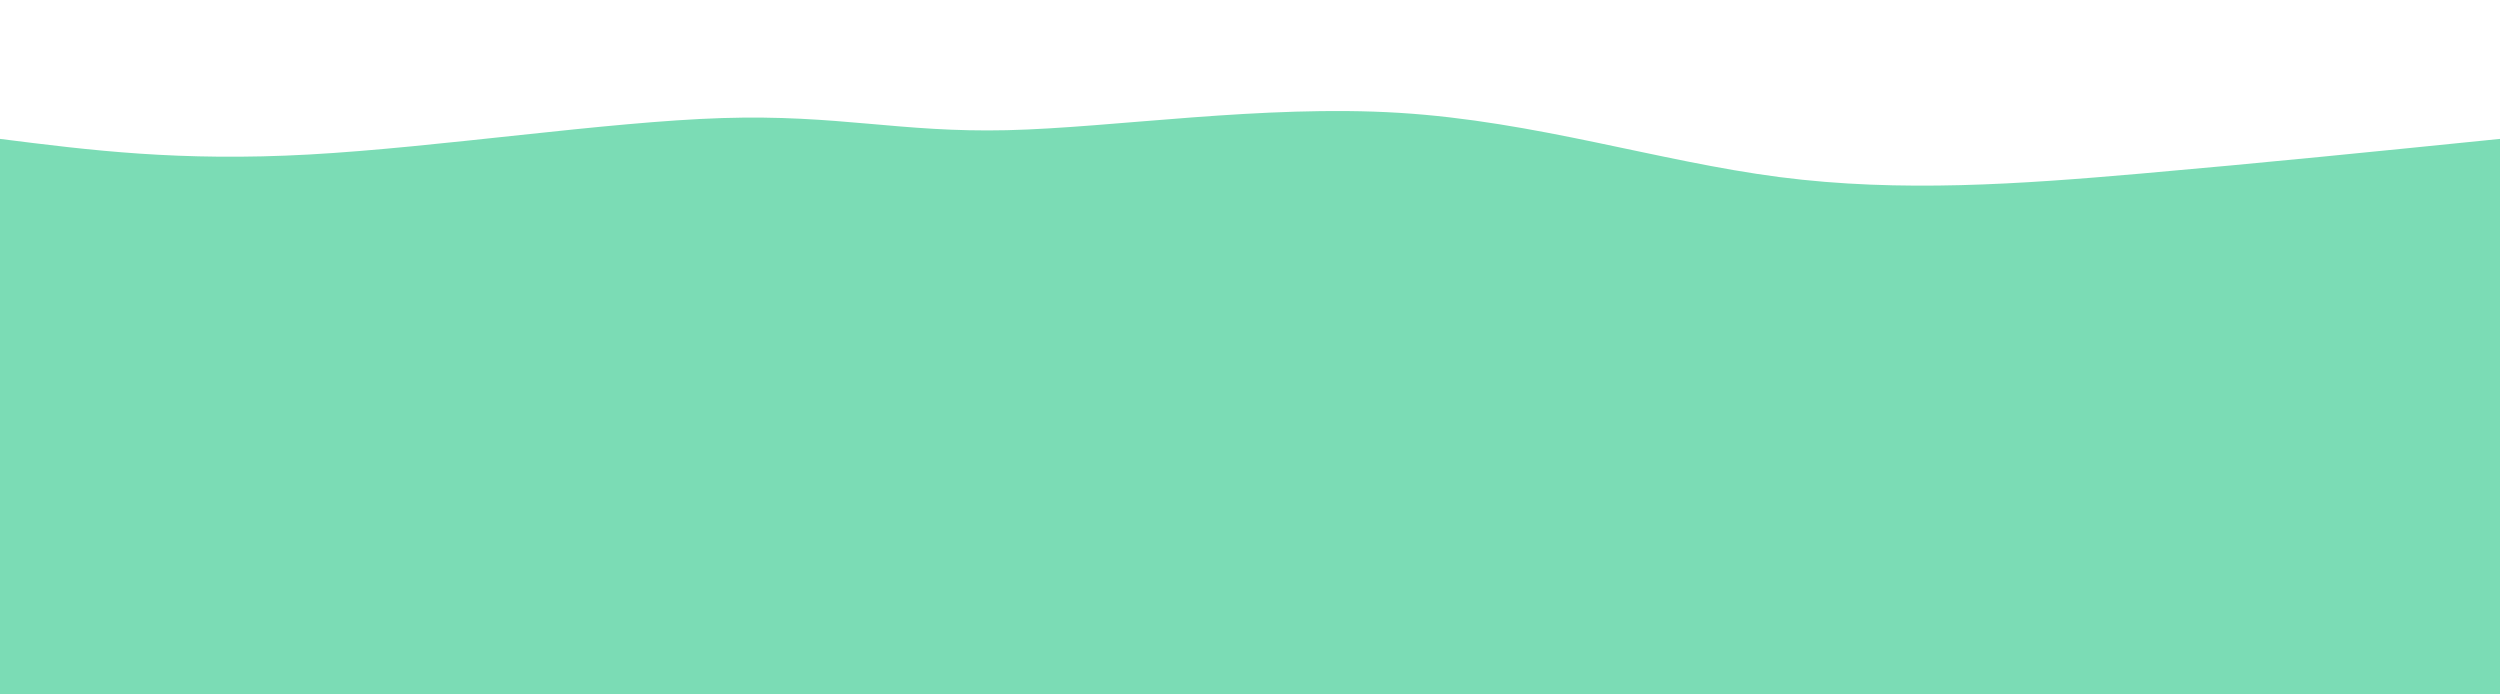 <svg height="100%" width="100%" id="svg" viewBox="0 0 1440 400" xmlns="http://www.w3.org/2000/svg" class="transition duration-300 ease-in-out delay-150"><path d="M 0,400 C 0,400 0,80 0,80 C 51.799,86.555 103.597,93.11 178,89 C 252.403,84.89 349.409,70.114 416,68 C 482.591,65.886 518.766,76.434 580,75 C 641.234,73.566 727.527,60.152 806,65 C 884.473,69.848 955.127,92.959 1025,102 C 1094.873,111.041 1163.964,106.012 1233,100 C 1302.036,93.988 1371.018,86.994 1440,80 C 1440,80 1440,400 1440,400 Z" stroke="none" stroke-width="0" fill="#7bdcb544" class="transition-all duration-300 ease-in-out delay-150"></path><path d="M 0,400 C 0,400 0,160 0,160 C 80.542,147.044 161.084,134.089 236,136 C 310.916,137.911 380.205,154.69 433,157 C 485.795,159.31 522.094,147.152 580,148 C 637.906,148.848 717.418,162.701 788,163 C 858.582,163.299 920.234,150.042 996,150 C 1071.766,149.958 1161.648,163.131 1238,167 C 1314.352,170.869 1377.176,165.435 1440,160 C 1440,160 1440,400 1440,400 Z" stroke="none" stroke-width="0" fill="#7bdcb566" class="transition-all duration-300 ease-in-out delay-150"></path><path d="M 0,400 C 0,400 0,240 0,240 C 44.802,232.936 89.604,225.873 168,218 C 246.396,210.127 358.387,201.445 441,214 C 523.613,226.555 576.846,260.348 639,257 C 701.154,253.652 772.227,213.165 843,210 C 913.773,206.835 984.247,240.994 1054,253 C 1123.753,265.006 1192.787,254.859 1257,249 C 1321.213,243.141 1380.607,241.571 1440,240 C 1440,240 1440,400 1440,400 Z" stroke="none" stroke-width="0" fill="#7bdcb588" class="transition-all duration-300 ease-in-out delay-150"></path><path d="M 0,400 C 0,400 0,320 0,320 C 73.846,318.197 147.692,316.394 214,318 C 280.308,319.606 339.077,324.62 395,328 C 450.923,331.38 503.999,333.127 585,326 C 666.001,318.873 774.928,302.873 858,303 C 941.072,303.127 998.289,319.38 1049,328 C 1099.711,336.62 1143.918,337.606 1208,335 C 1272.082,332.394 1356.041,326.197 1440,320 C 1440,320 1440,400 1440,400 Z" stroke="none" stroke-width="0" fill="#7bdcb5ff" class="transition-all duration-300 ease-in-out delay-150"></path></svg>
